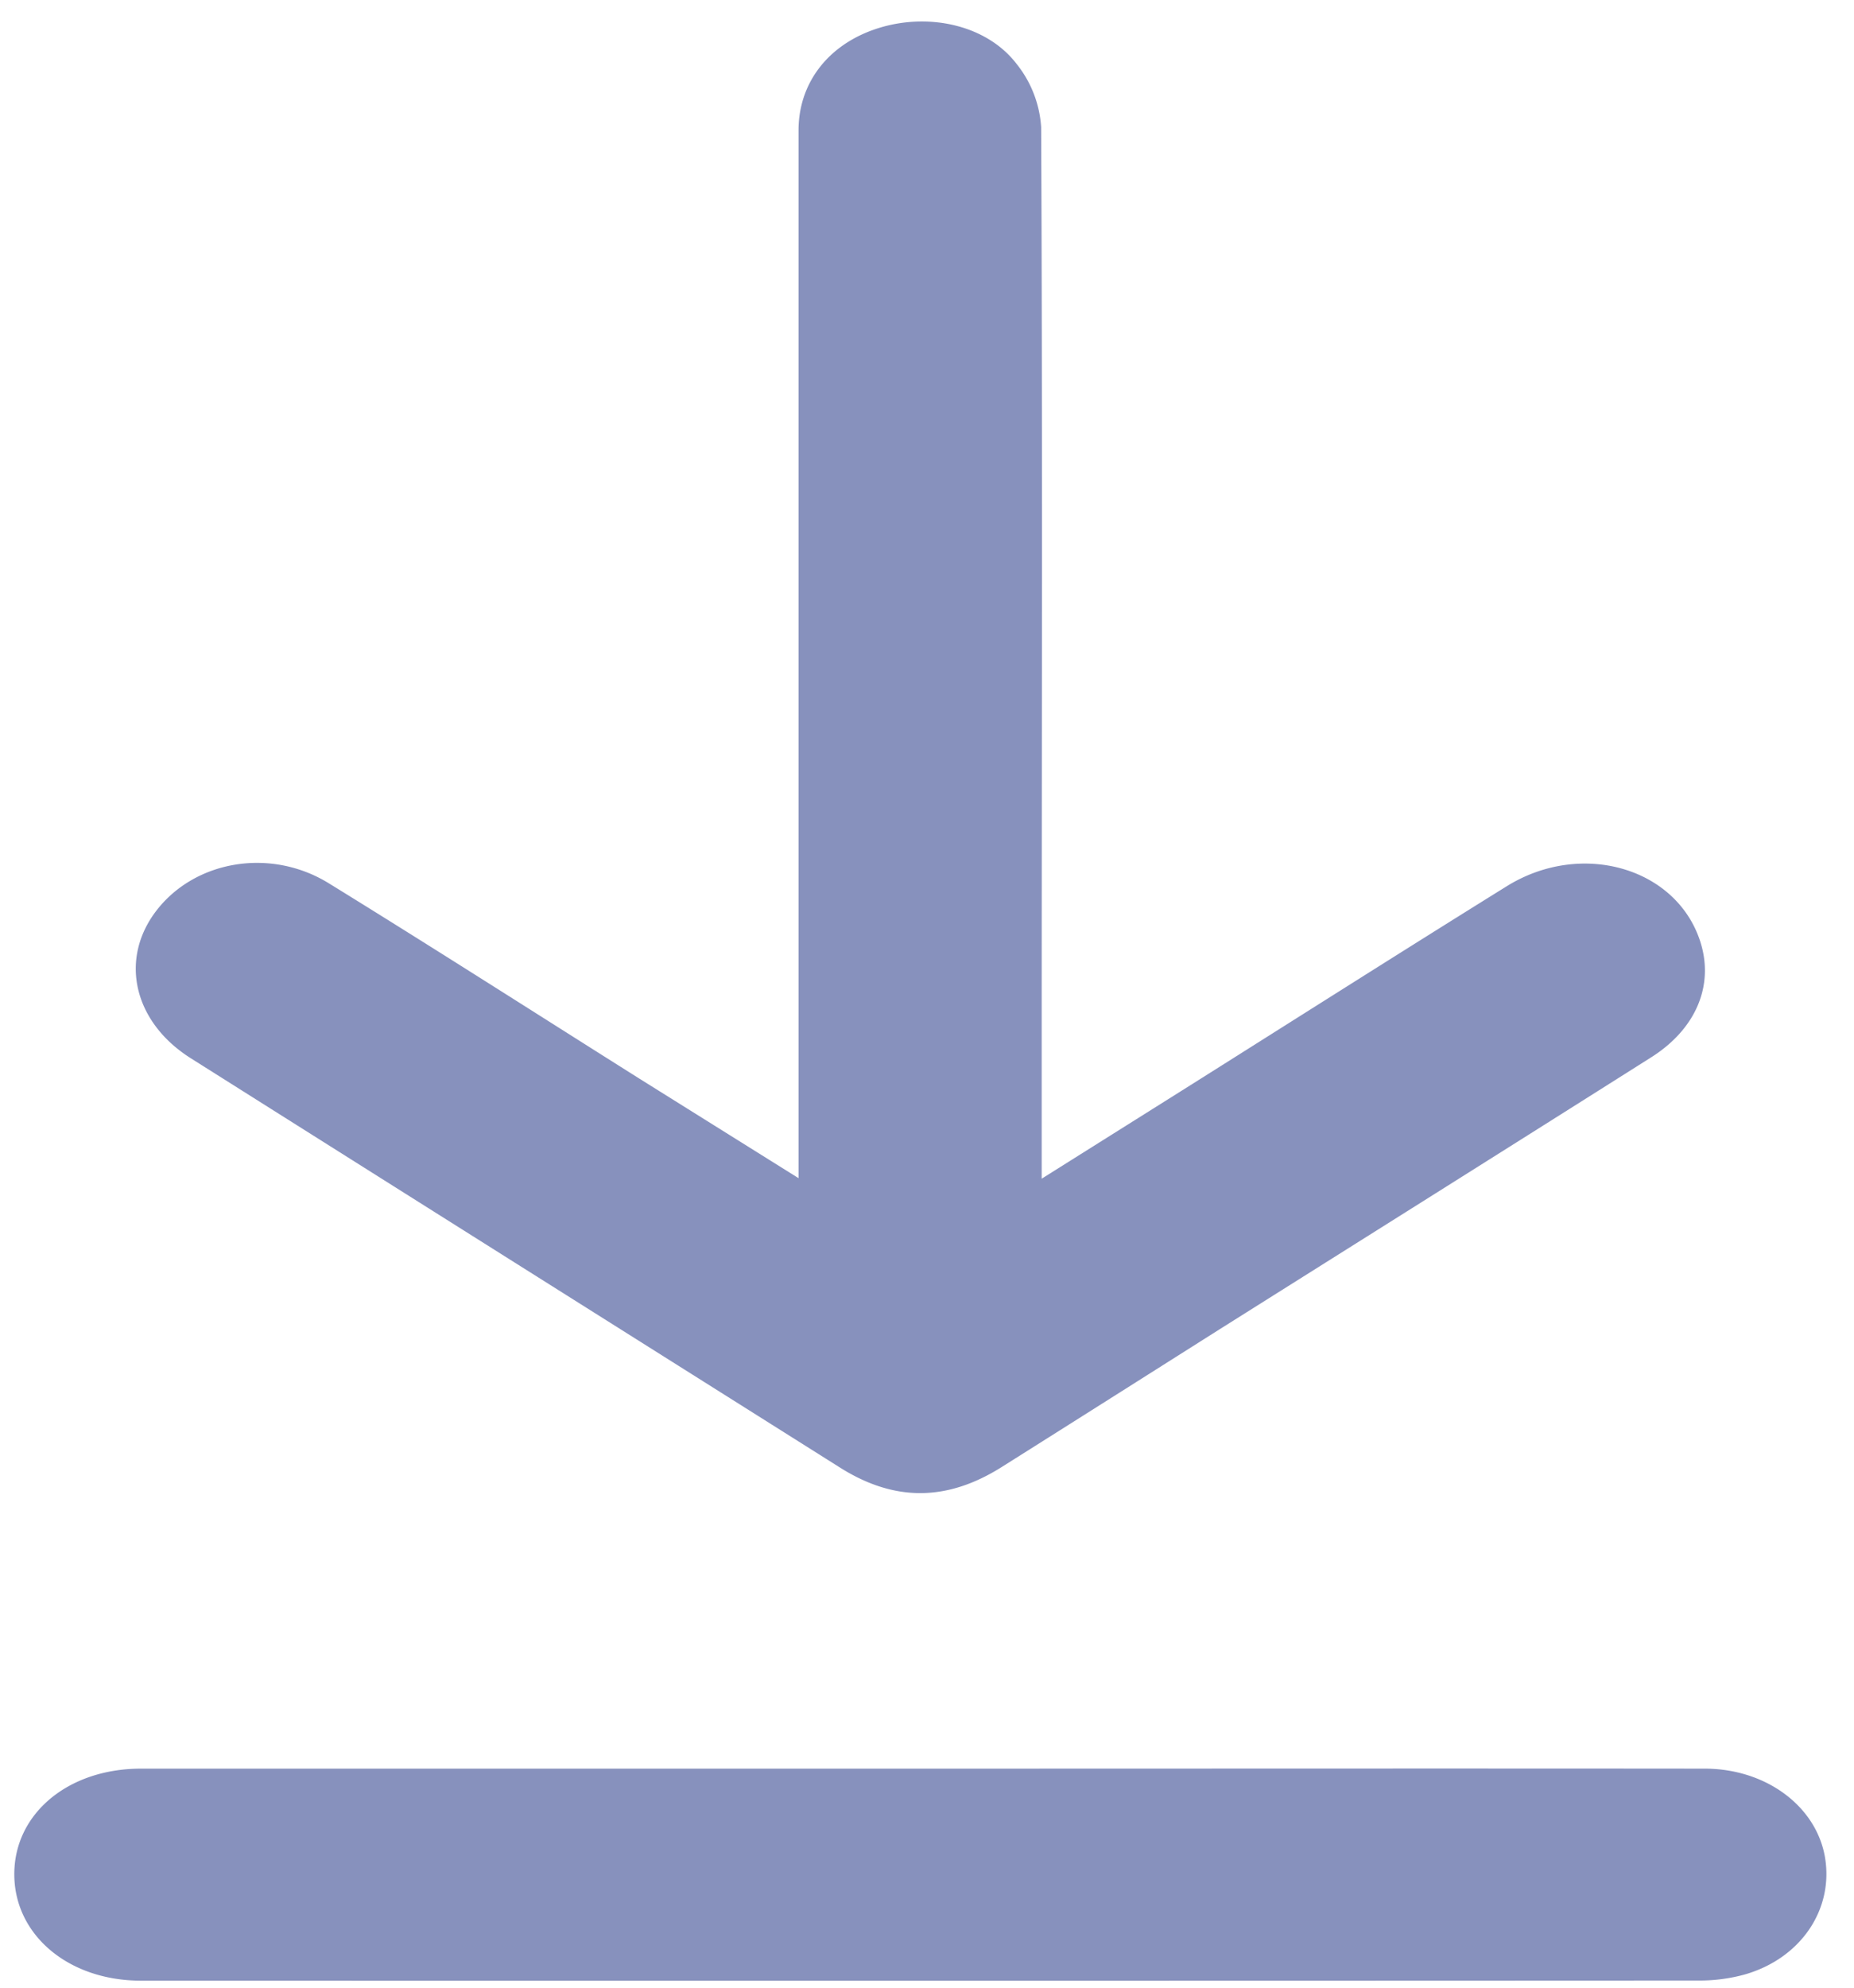 <svg xmlns="http://www.w3.org/2000/svg" width="14" height="15" fill="none"><path fill="#8791BD" d="M6.03 8.89V.984c0-.371.24-.666.624-.778.377-.11.803-.011 1.023.277a.849.849 0 0 1 .185.477c.01 2.168.005 4.336.004 6.504v1.431l1.057-.664c.817-.514 1.632-1.032 2.453-1.542.562-.35 1.28-.143 1.462.413.108.33-.028.662-.371.878-1.085.686-2.173 1.369-3.26 2.053-.547.346-1.095.693-1.643 1.038-.413.26-.81.263-1.221.004-1.635-1.03-3.27-2.059-4.904-3.09-.434-.275-.54-.752-.254-1.118.293-.375.861-.472 1.3-.2.787.485 1.564.982 2.345 1.474l1.2.75Zm.92 4.457c1.975 0 3.95-.002 5.924 0 .46.001.834.28.905.658.073.398-.177.774-.606.896a1.28 1.28 0 0 1-.338.045c-3.924.002-7.848.002-11.771.001-.552 0-.96-.35-.956-.81.004-.453.408-.79.957-.79h5.886Z"/></svg>